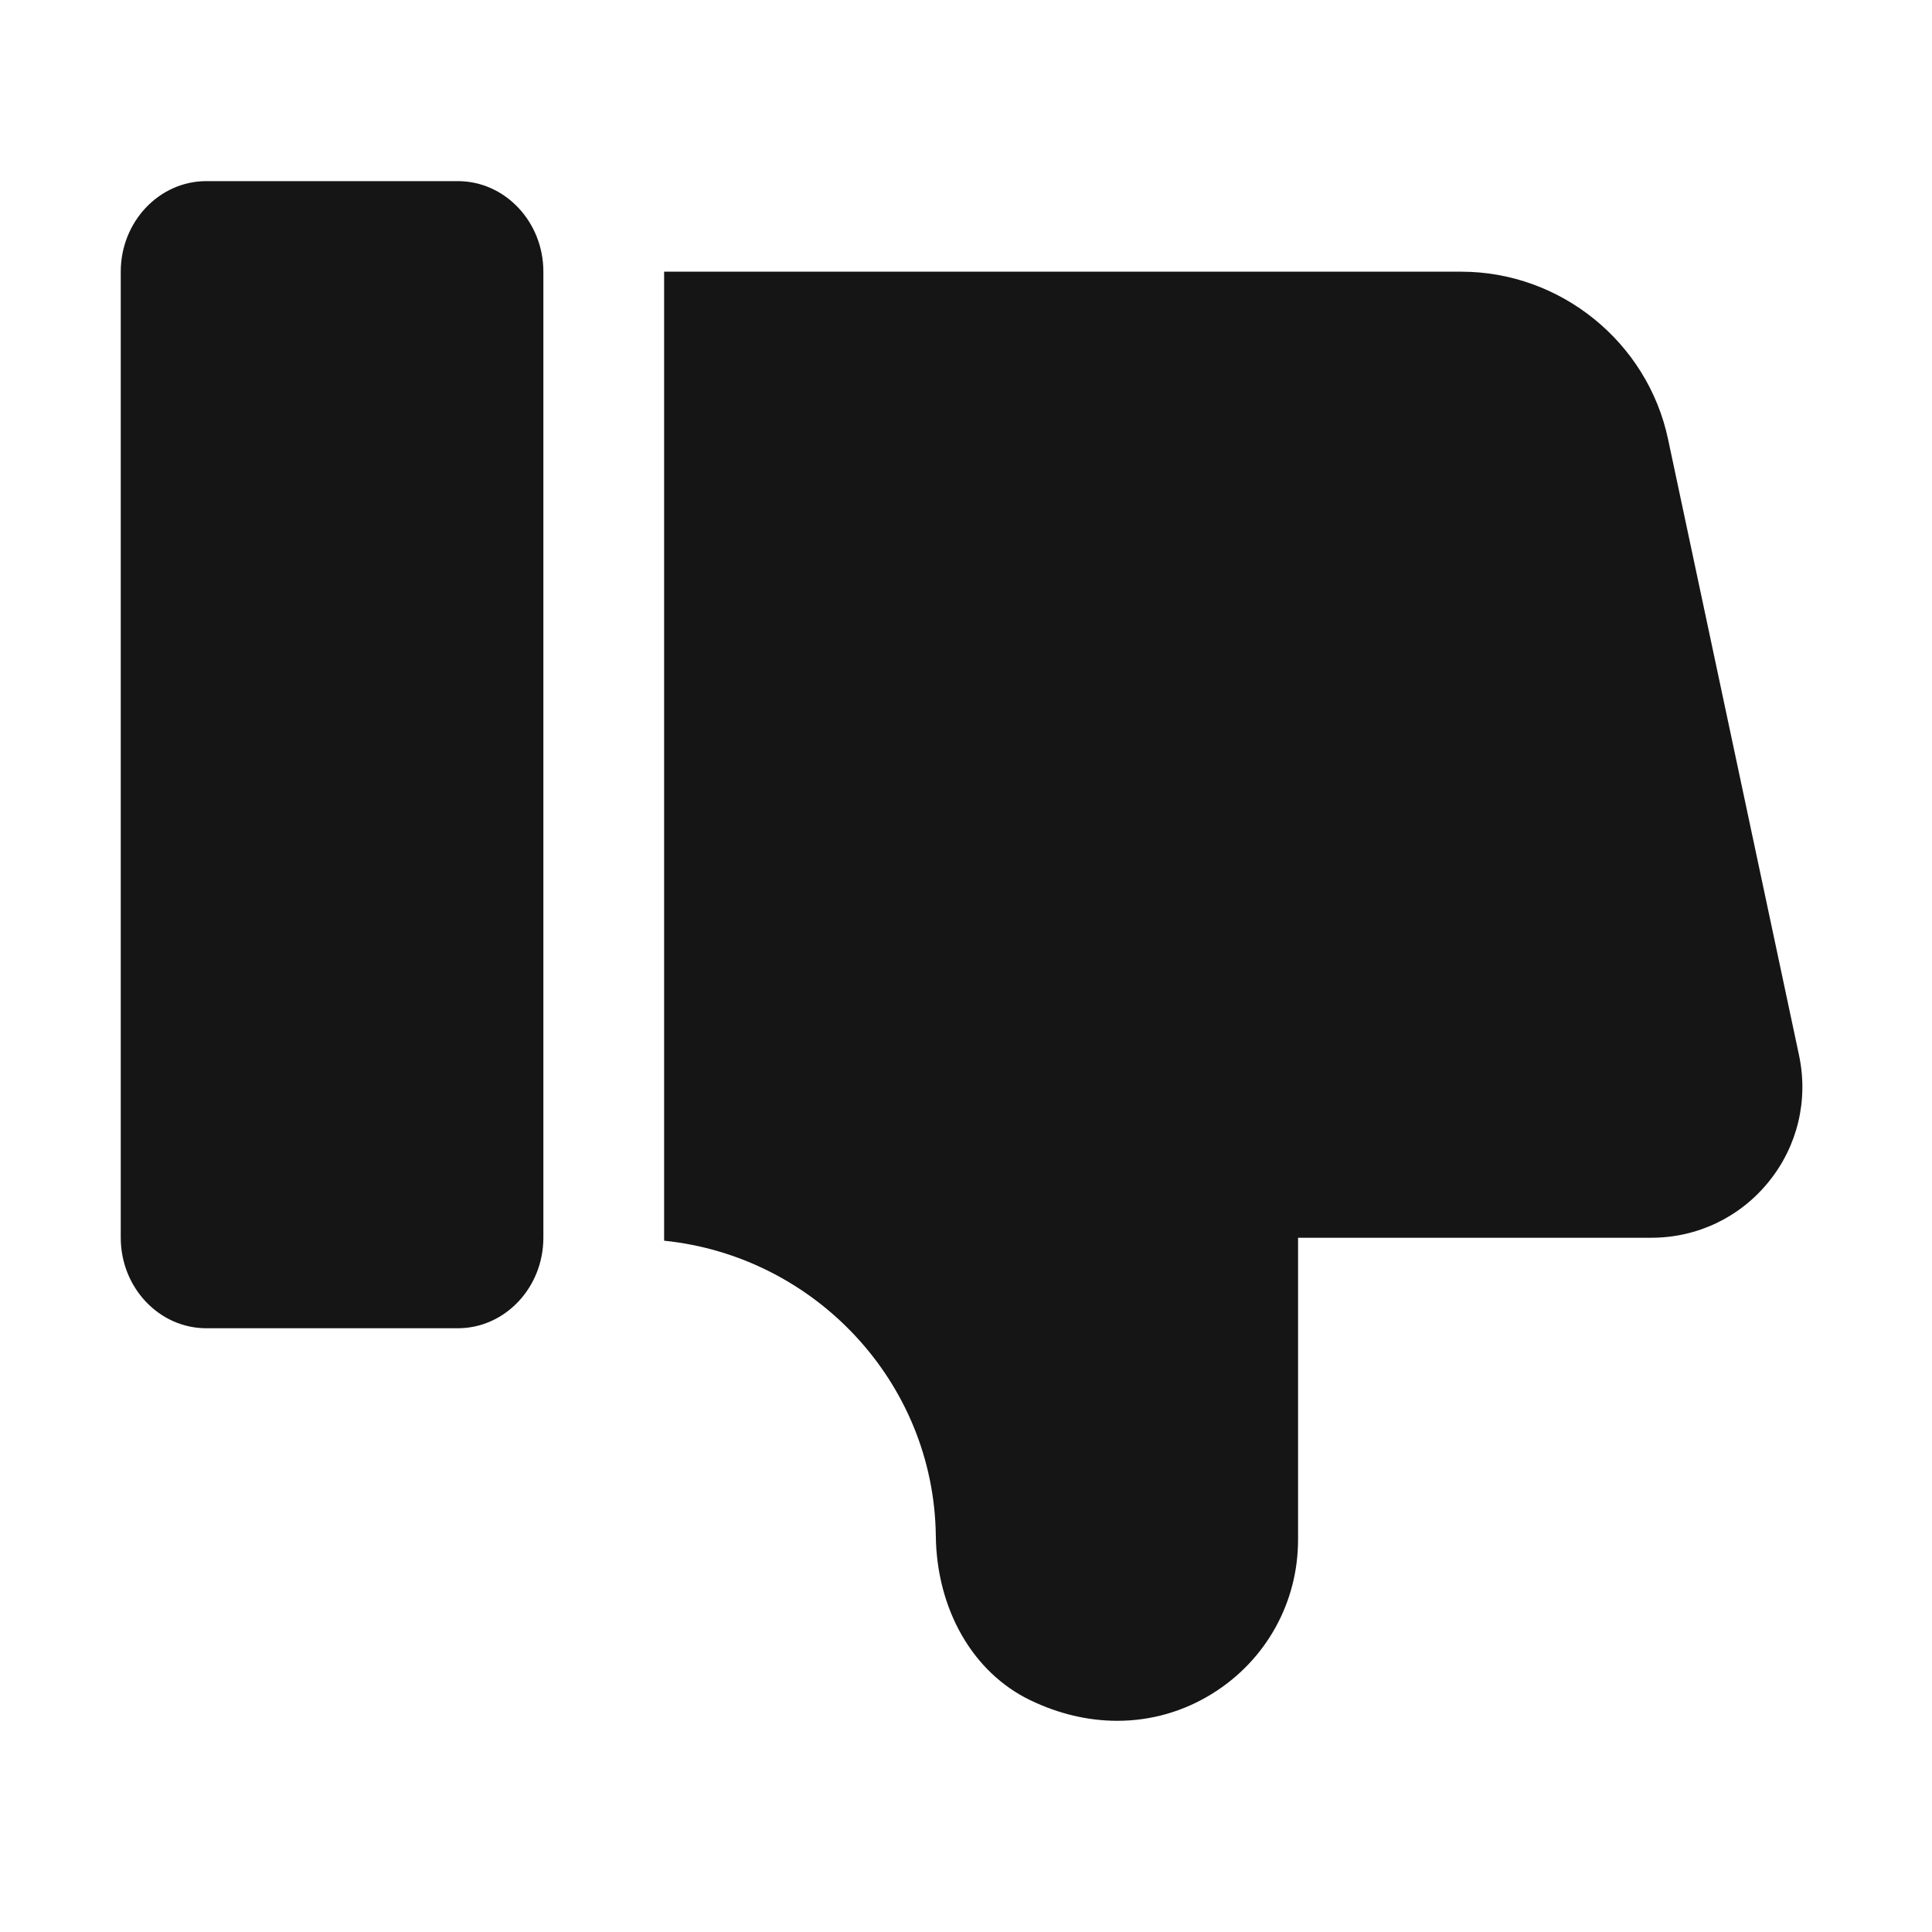 <?xml version="1.0" encoding="UTF-8"?><svg xmlns="http://www.w3.org/2000/svg" width="32" height="32" viewBox="0 0 32 32"><defs><style>.uuid-5fd476e4-69a0-411f-95df-c10a9aa34dd8{fill:none;}.uuid-5f0b8d70-2302-4211-98dd-2f26ceb538f1{fill:#151515;}</style></defs><g id="uuid-573c808f-1944-4fd0-a76c-5fb5239ea352"><rect class="uuid-5fd476e4-69a0-411f-95df-c10a9aa34dd8" width="32" height="32"/></g><g id="uuid-ff3afab9-e919-4ed3-b849-73b2d1899941"><path class="uuid-5f0b8d70-2302-4211-98dd-2f26ceb538f1" d="M7.583,3H3.417c-.781,0-1.417.673-1.417,1.5v16c0,.827.636,1.5,1.417,1.5h4.166c.781,0,1.417-.673,1.417-1.5V4.5c0-.827-.636-1.5-1.417-1.5Z"/><path class="uuid-5f0b8d70-2302-4211-98dd-2f26ceb538f1" d="M29.798,17.48l-2.17-10.207c-.341-1.607-1.781-2.773-3.424-2.773h-13.204v16.05c2.489.254,4.468,2.335,4.5,4.886.014,1.221.612,2.264,1.561,2.723.473.229.964.343,1.444.343.558-0,1.101-.153,1.587-.458.882-.553,1.408-1.504,1.408-2.543v-5h5.853c.758,0,1.466-.338,1.942-.927.478-.589.66-1.352.503-2.093Z"/></g></svg>